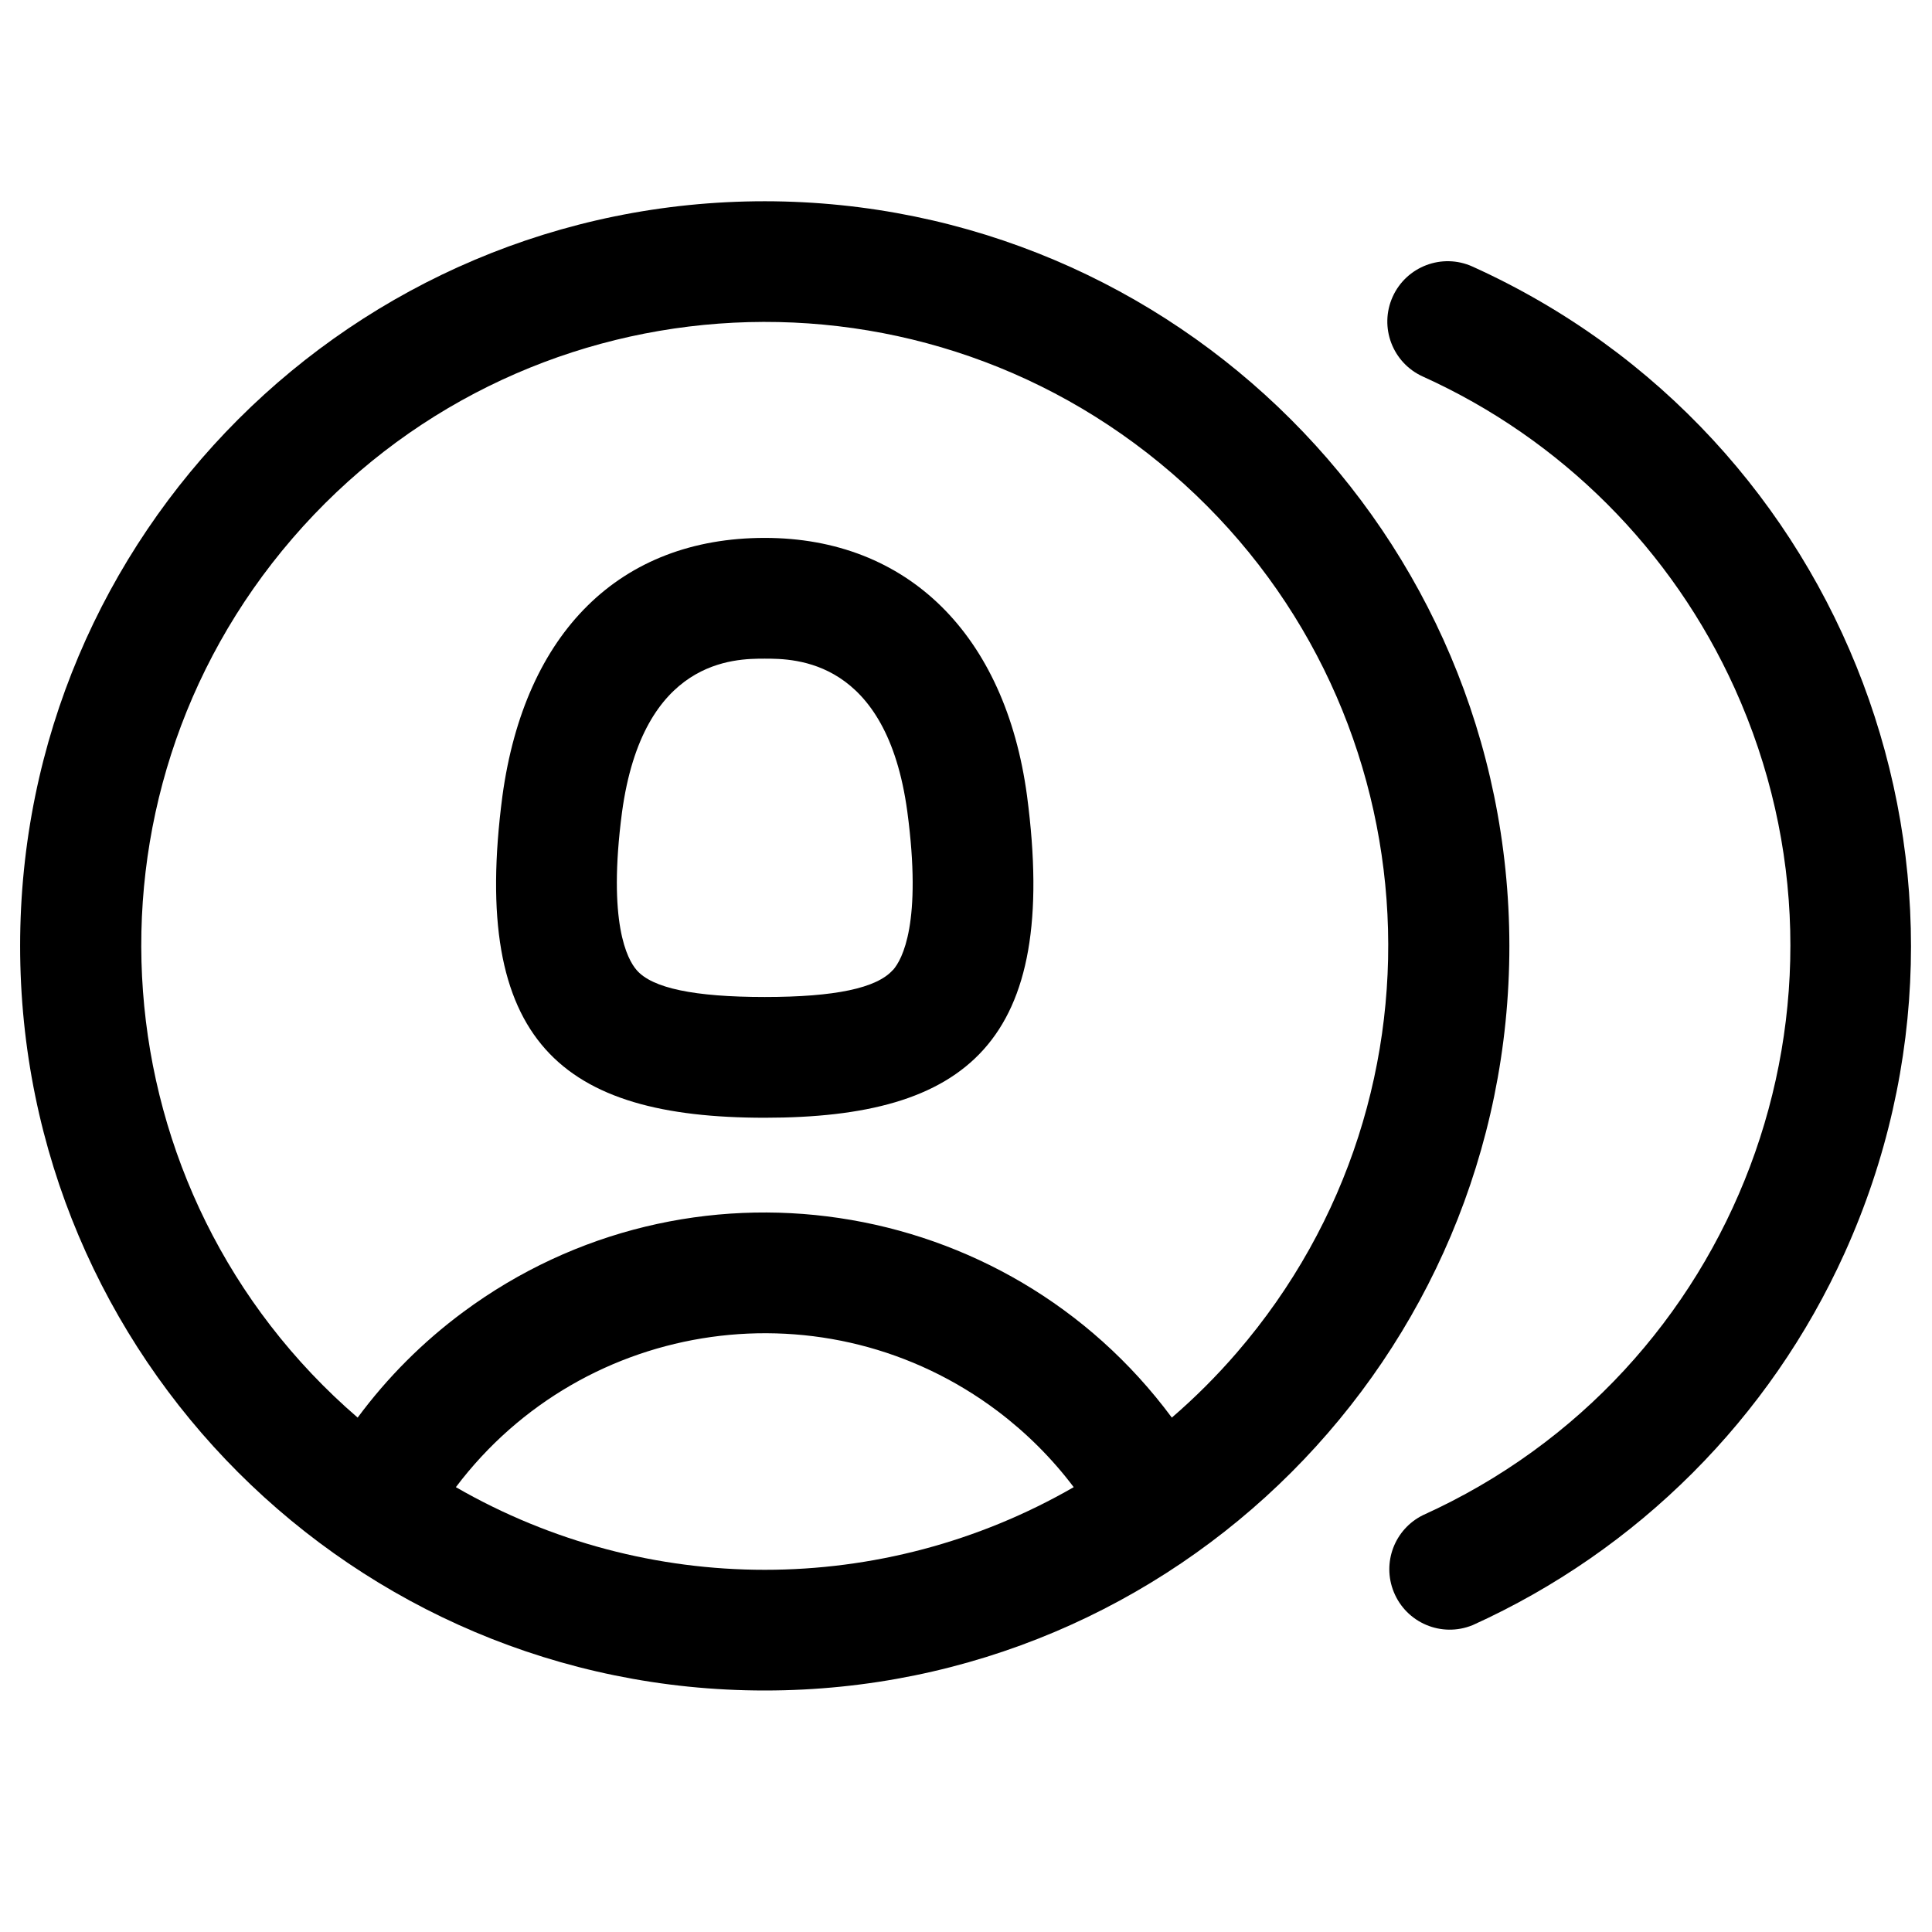 <?xml version="1.0" encoding="utf-8"?>
<svg xmlns="http://www.w3.org/2000/svg" width="24" height="24" viewBox="0 0 24 24" class="mySvg" focusable="false">
    <path d="M9.5 2.5C4.391 2.5.25 6.641.25 11.75S4.391 21 9.5 21s9.25-4.141 9.25-9.25c-.005-5.106-4.144-9.245-9.25-9.25zM5.663 18.474c1.599-2.119 4.613-2.541 6.732-.943.356.269.674.586.943.943-2.375 1.369-5.3 1.369-7.675 0zm9.703-1.673c-.249.289-.52.56-.809.809-2.069-2.793-6.01-3.38-8.802-1.312-.5.37-.942.812-1.312 1.312-3.24-2.793-3.602-7.683-.809-10.923 2.793-3.24 7.683-3.602 10.923-.809s3.602 7.683.809 10.923z"/>
    <path d="M9.5 6.682c-1.794 0-2.981 1.168-3.259 3.208-.4 3.051.736 3.995 3.259 3.995 2.5 0 3.664-.927 3.258-4-.27-2.005-1.487-3.203-3.258-3.203zm1.593 5.368h-.002c-.2.225-.717.335-1.591.335s-1.4-.11-1.592-.335c-.115-.132-.362-.586-.181-1.961.26-1.907 1.4-1.907 1.773-1.907s1.514 0 1.771 1.9c.185 1.382-.062 1.836-.178 1.968z"/>
    <path d="M18.291 3.311c-.377-.17-.821-.001-.991.376-.17.378-.001.821.376.991 1.719.777 3.095 2.154 3.873 3.873 1.767 3.906.033 8.504-3.873 10.271-.352.174-.51.59-.362.954.156.384.593.569.977.413h.001c2.051-.928 3.694-2.571 4.622-4.622 2.108-4.661.038-10.148-4.623-12.256z"/>
</svg>
